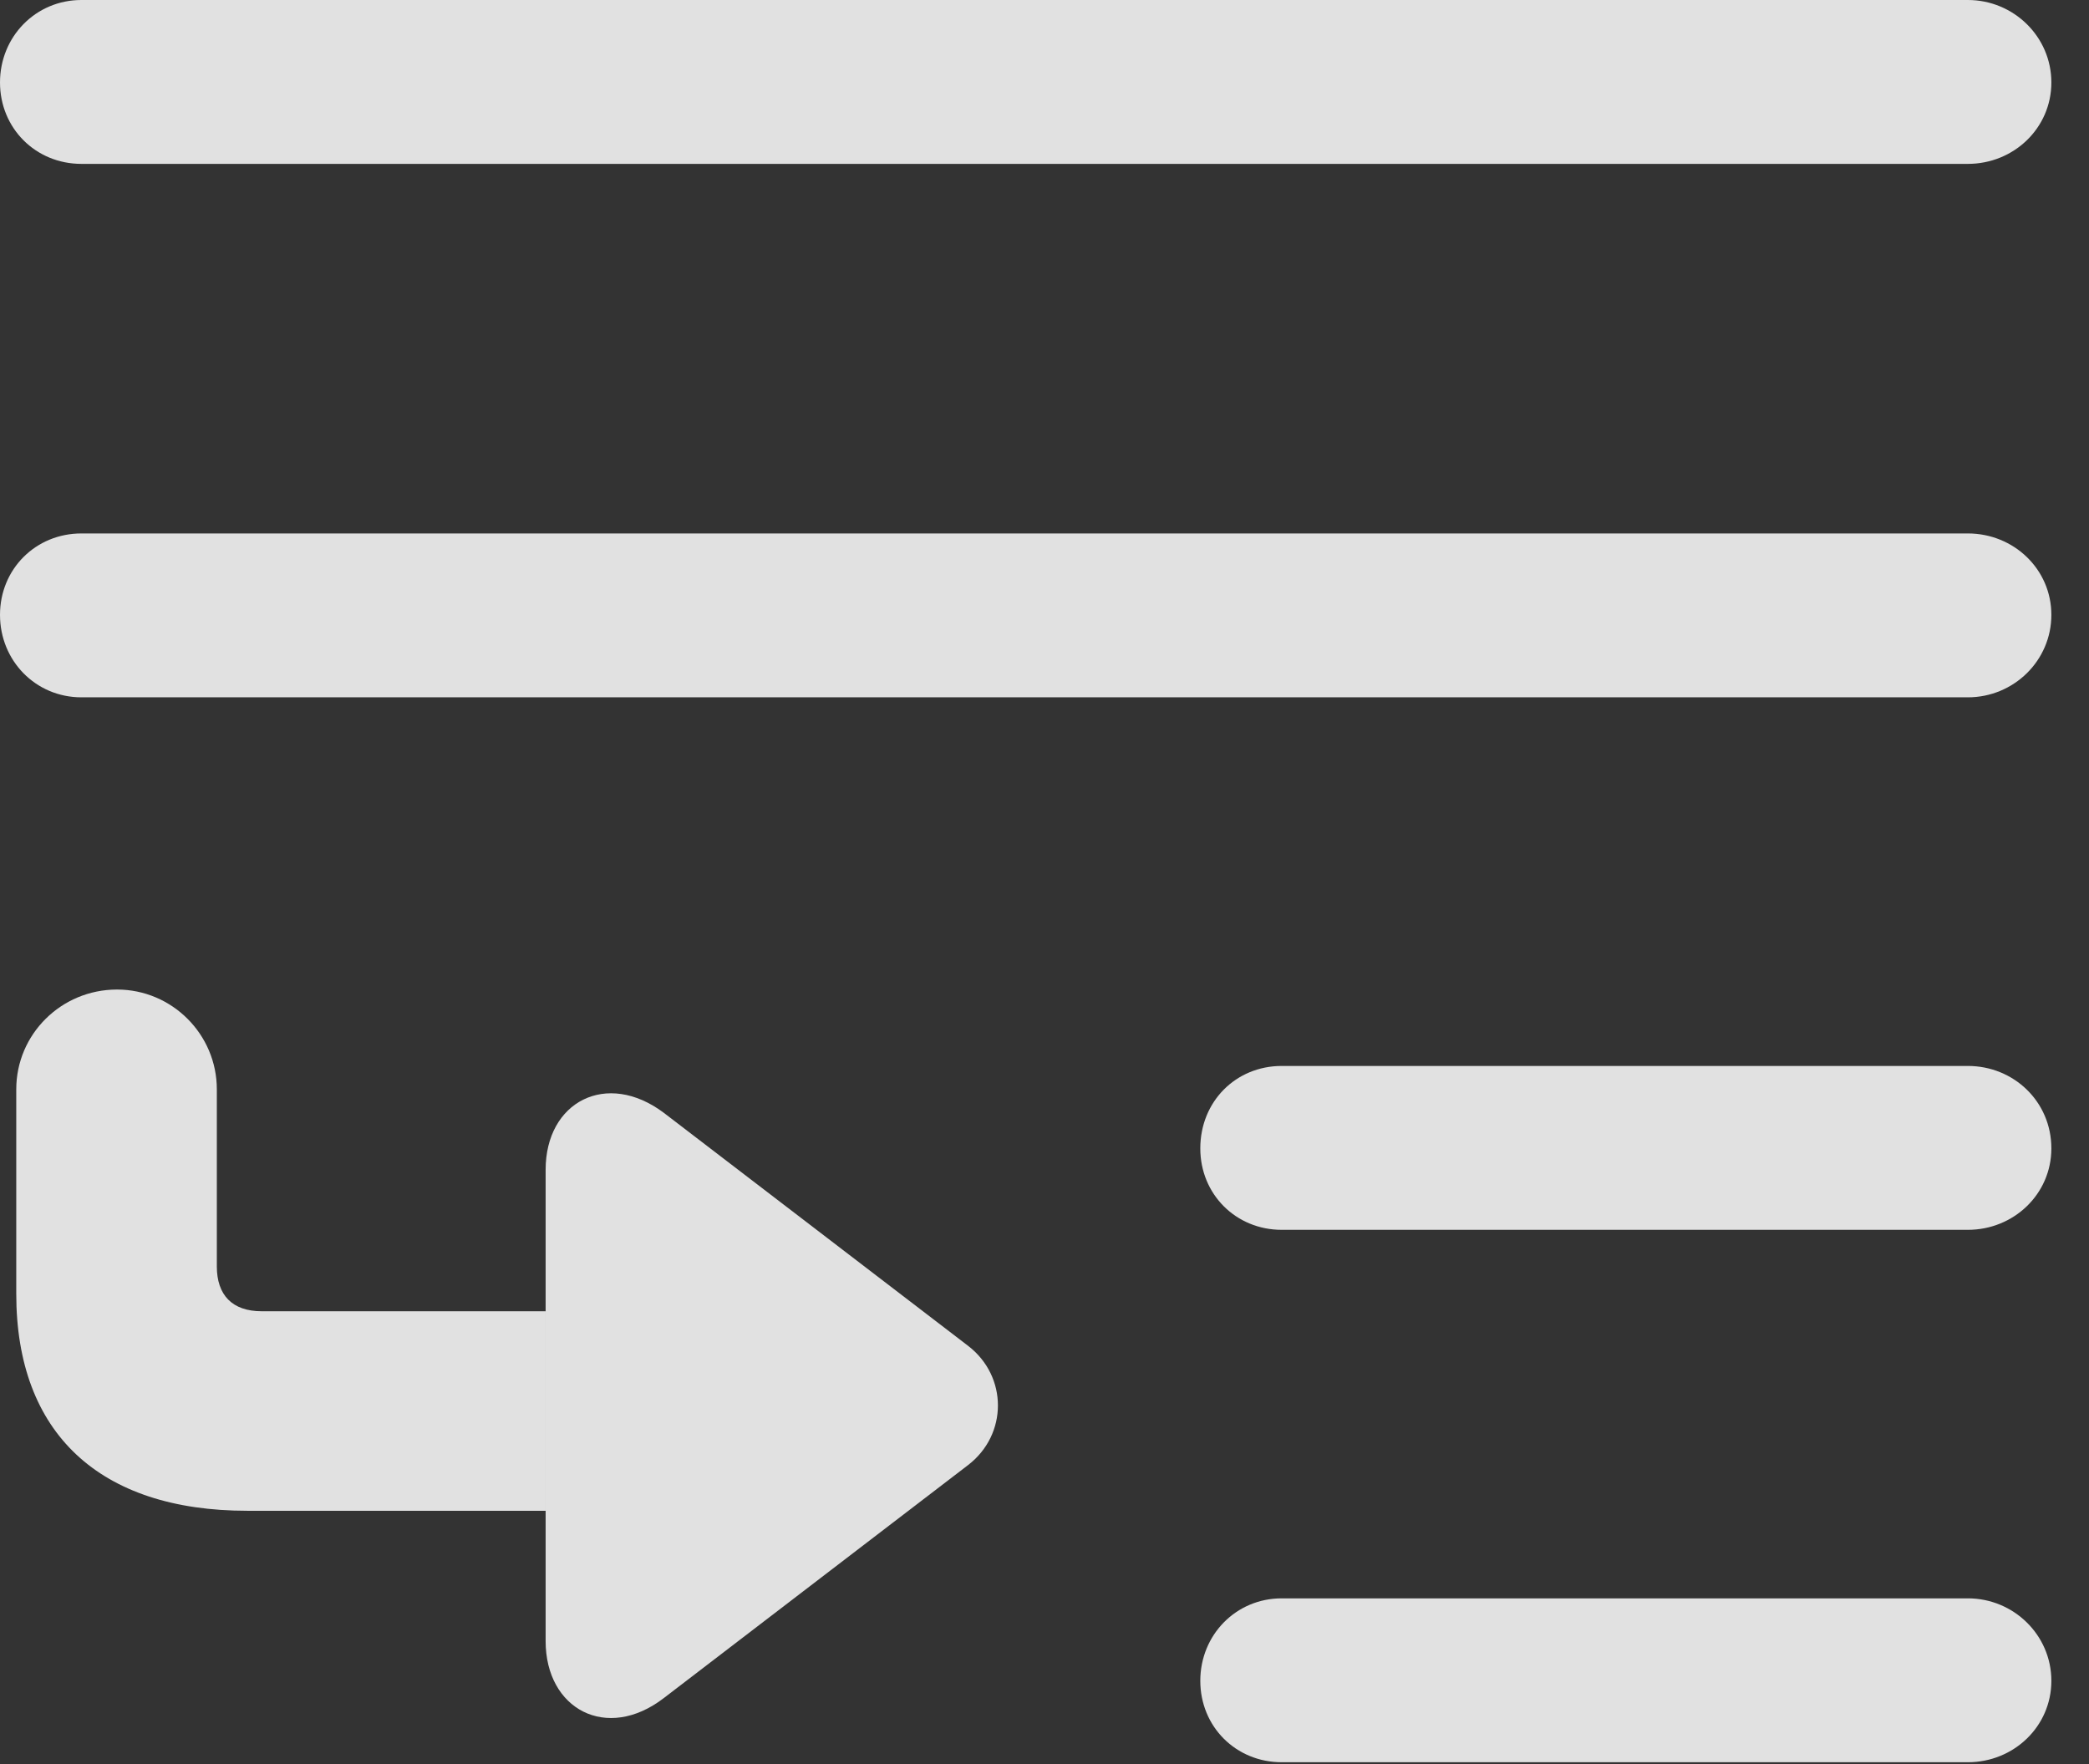 <?xml version="1.0" encoding="UTF-8"?>
<!--Generator: Apple Native CoreSVG 341-->
<!DOCTYPE svg
PUBLIC "-//W3C//DTD SVG 1.1//EN"
       "http://www.w3.org/Graphics/SVG/1.1/DTD/svg11.dtd">
<svg version="1.1" xmlns="http://www.w3.org/2000/svg" xmlns:xlink="http://www.w3.org/1999/xlink" viewBox="0 0 20.039 16.924">
 <rect x="0" y="0" width="20.039" height="16.924" fill="#333333" stroke="none"/>
 <g>
  <rect height="16.924" opacity="0" width="20.039" x="0" y="0"/>
  <path d="M19.678 16.123C19.678 16.562 19.316 16.904 18.877 16.904L12.295 16.904C11.855 16.904 11.514 16.562 11.514 16.123C11.514 15.684 11.855 15.332 12.295 15.332L18.877 15.332C19.316 15.332 19.678 15.684 19.678 16.123Z" fill="white" fill-opacity="0.85"/>
  <path d="M19.678 11.016C19.678 11.455 19.316 11.797 18.877 11.797L12.295 11.797C11.855 11.797 11.514 11.455 11.514 11.016C11.514 10.566 11.855 10.225 12.295 10.225L18.877 10.225C19.316 10.225 19.678 10.566 19.678 11.016Z" fill="white" fill-opacity="0.85"/>
  <path d="M19.678 5.898C19.678 6.338 19.316 6.689 18.877 6.689L0.781 6.689C0.342 6.689 0 6.338 0 5.898C0 5.459 0.342 5.117 0.781 5.117L18.877 5.117C19.316 5.117 19.678 5.459 19.678 5.898Z" fill="white" fill-opacity="0.85"/>
  <path d="M19.678 0.791C19.678 1.23 19.316 1.572 18.877 1.572L0.781 1.572C0.342 1.572 0 1.23 0 0.791C0 0.352 0.342 0 0.781 0L18.877 0C19.316 0 19.678 0.352 19.678 0.791Z" fill="white" fill-opacity="0.85"/>
  <path d="M2.08 10.449L2.08 12.148C2.08 12.422 2.227 12.578 2.51 12.578L5.234 12.578L5.234 14.492L2.373 14.492C0.957 14.492 0.156 13.75 0.156 12.412L0.156 10.449C0.156 9.922 0.586 9.492 1.123 9.492C1.65 9.492 2.08 9.922 2.08 10.449Z" fill="white" fill-opacity="0.85"/>
  <path d="M5.234 15.742C5.234 16.396 5.82 16.709 6.367 16.289L9.287 14.053C9.668 13.76 9.668 13.203 9.287 12.91L6.367 10.674C5.82 10.264 5.234 10.566 5.234 11.221Z" fill="white" fill-opacity="0.85"/>
 </g>
</svg>

